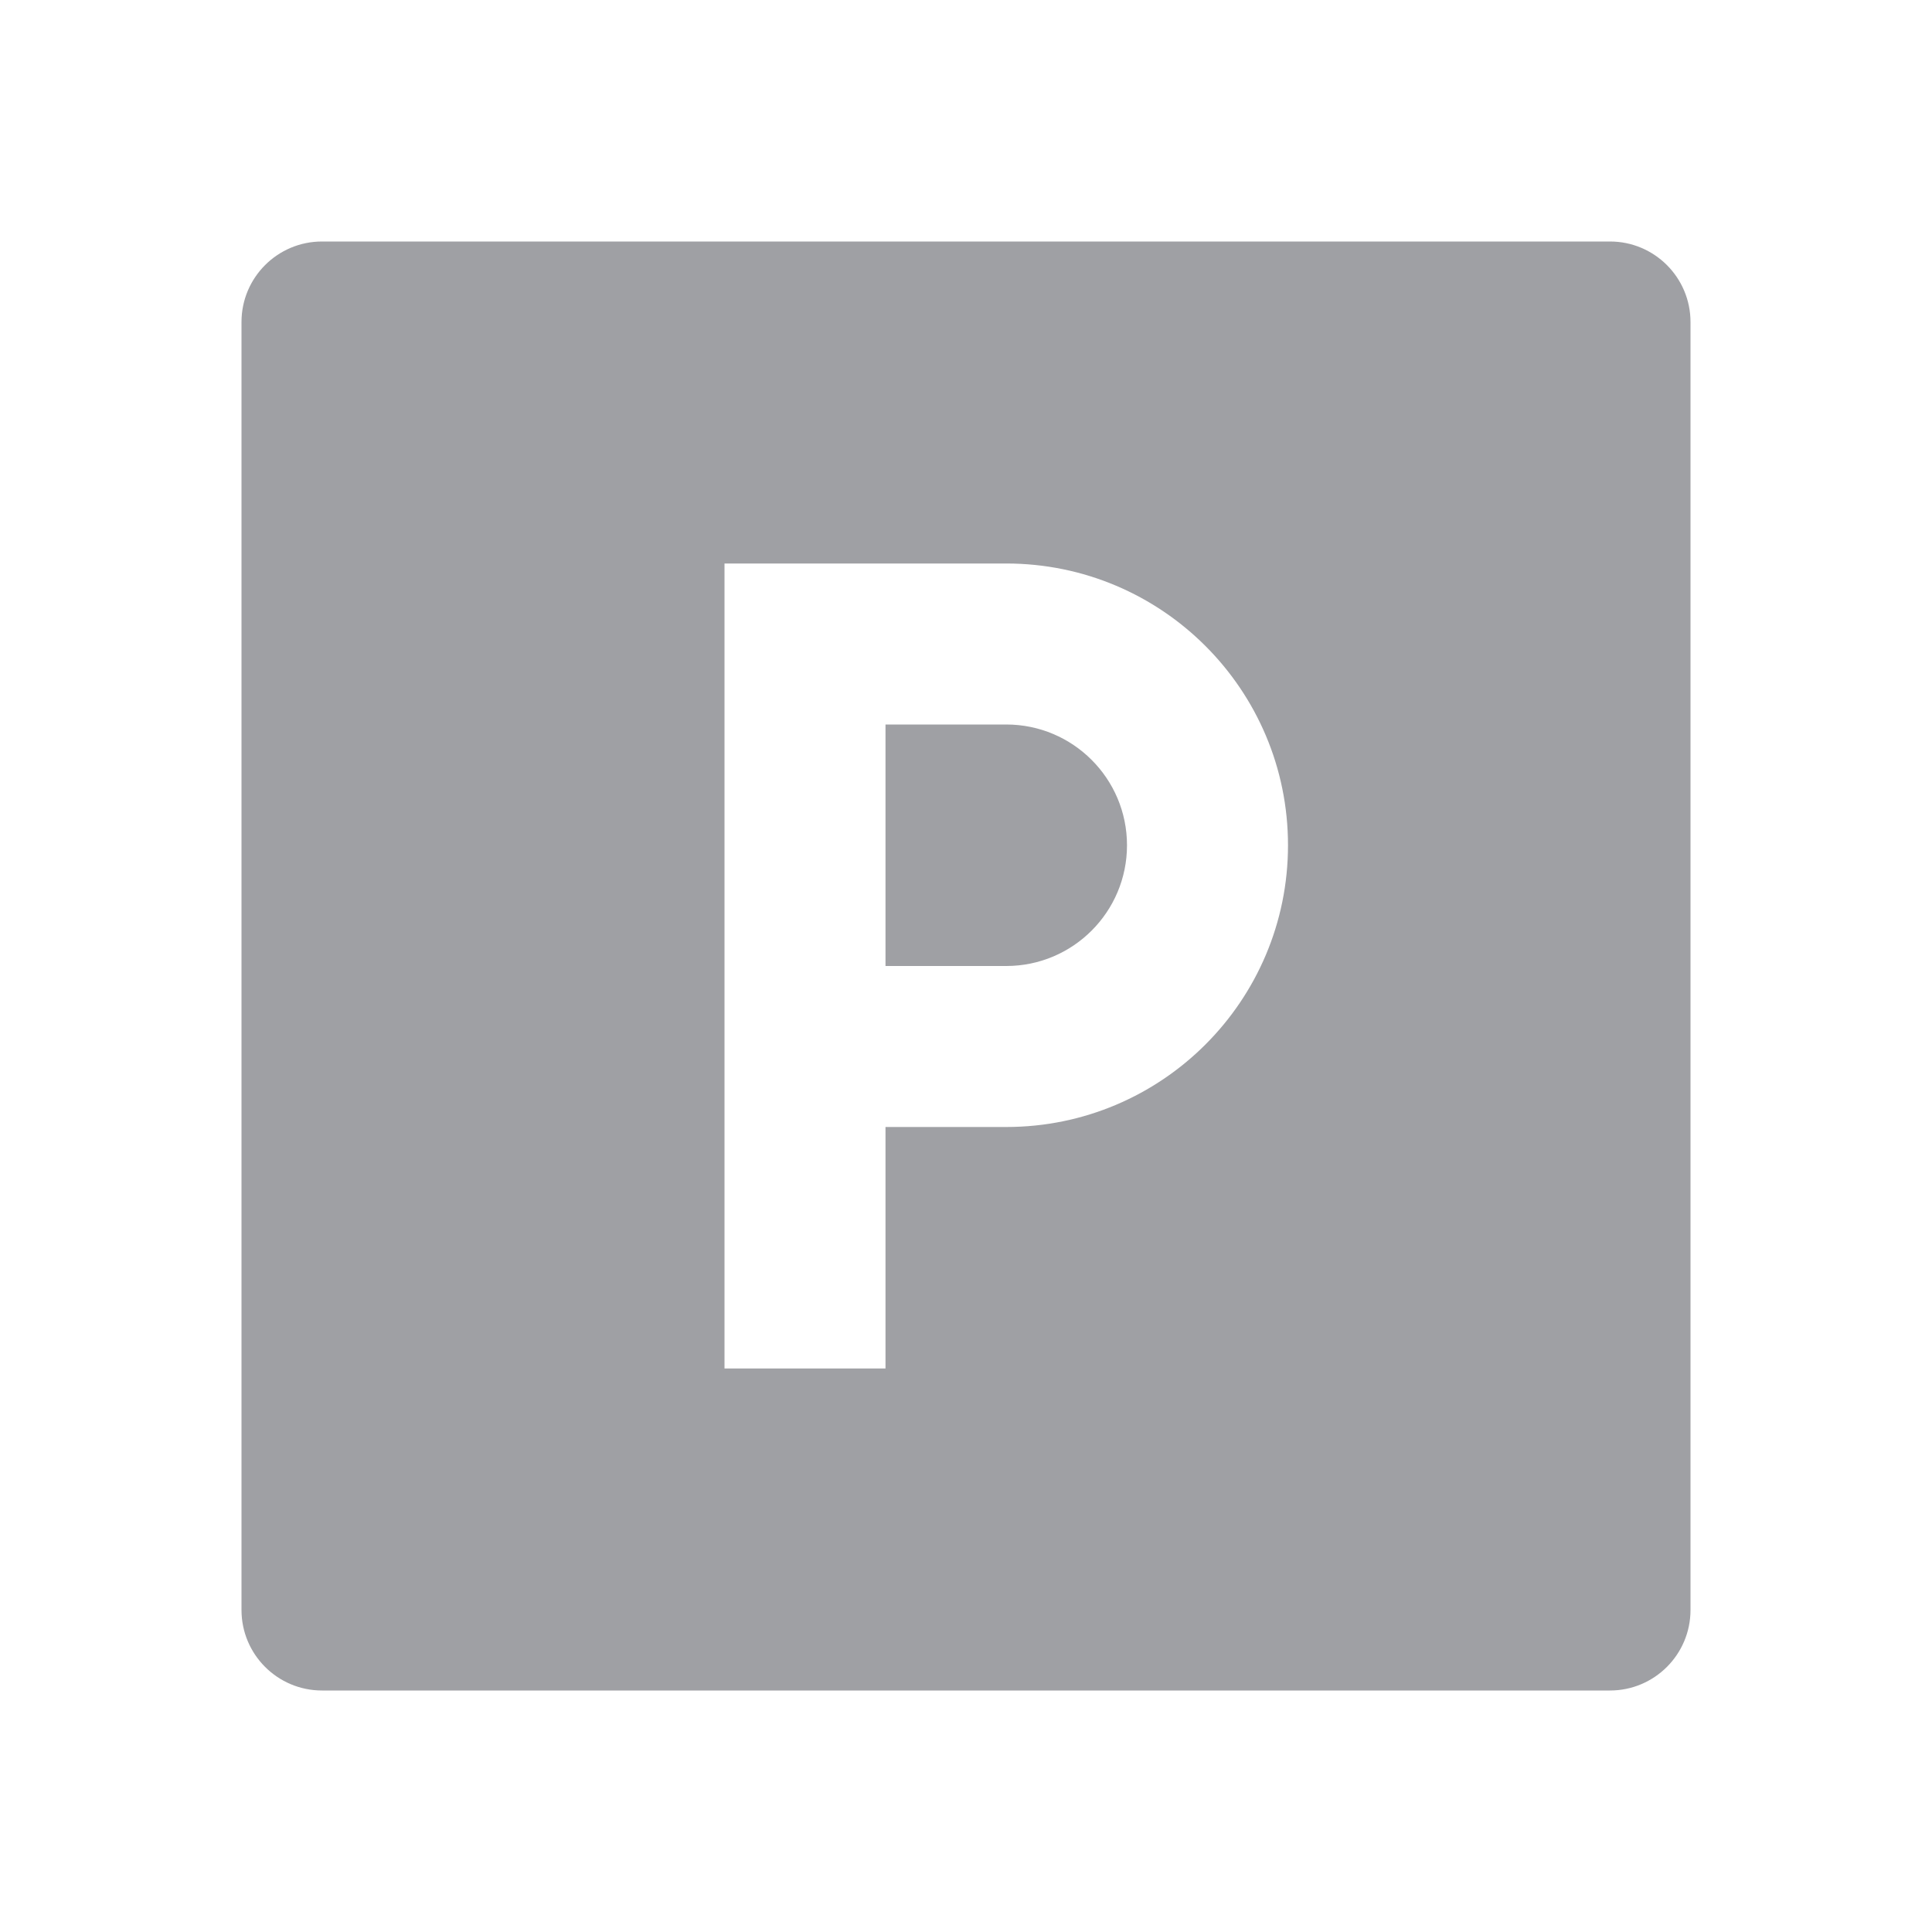 <svg xmlns="http://www.w3.org/2000/svg" viewBox="0 0 24 24" width="64" height="64" fill="#9FA0A4" version="1.2" baseProfile="tiny" xmlns:svg="http://www.w3.org/2000/svg"><path d="M11 14H12.5C14.433 14 16 12.433 16 10.5C16 8.567 14.433 7 12.5 7H9V17H11V14ZM4 3H20C20.552 3 21 3.448 21 4V20C21 20.552 20.552 21 20 21H4C3.448 21 3 20.552 3 20V4C3 3.448 3.448 3 4 3ZM11 9H12.5C13.328 9 14 9.672 14 10.5C14 11.328 13.328 12 12.5 12H11V9Z"></path></svg>
